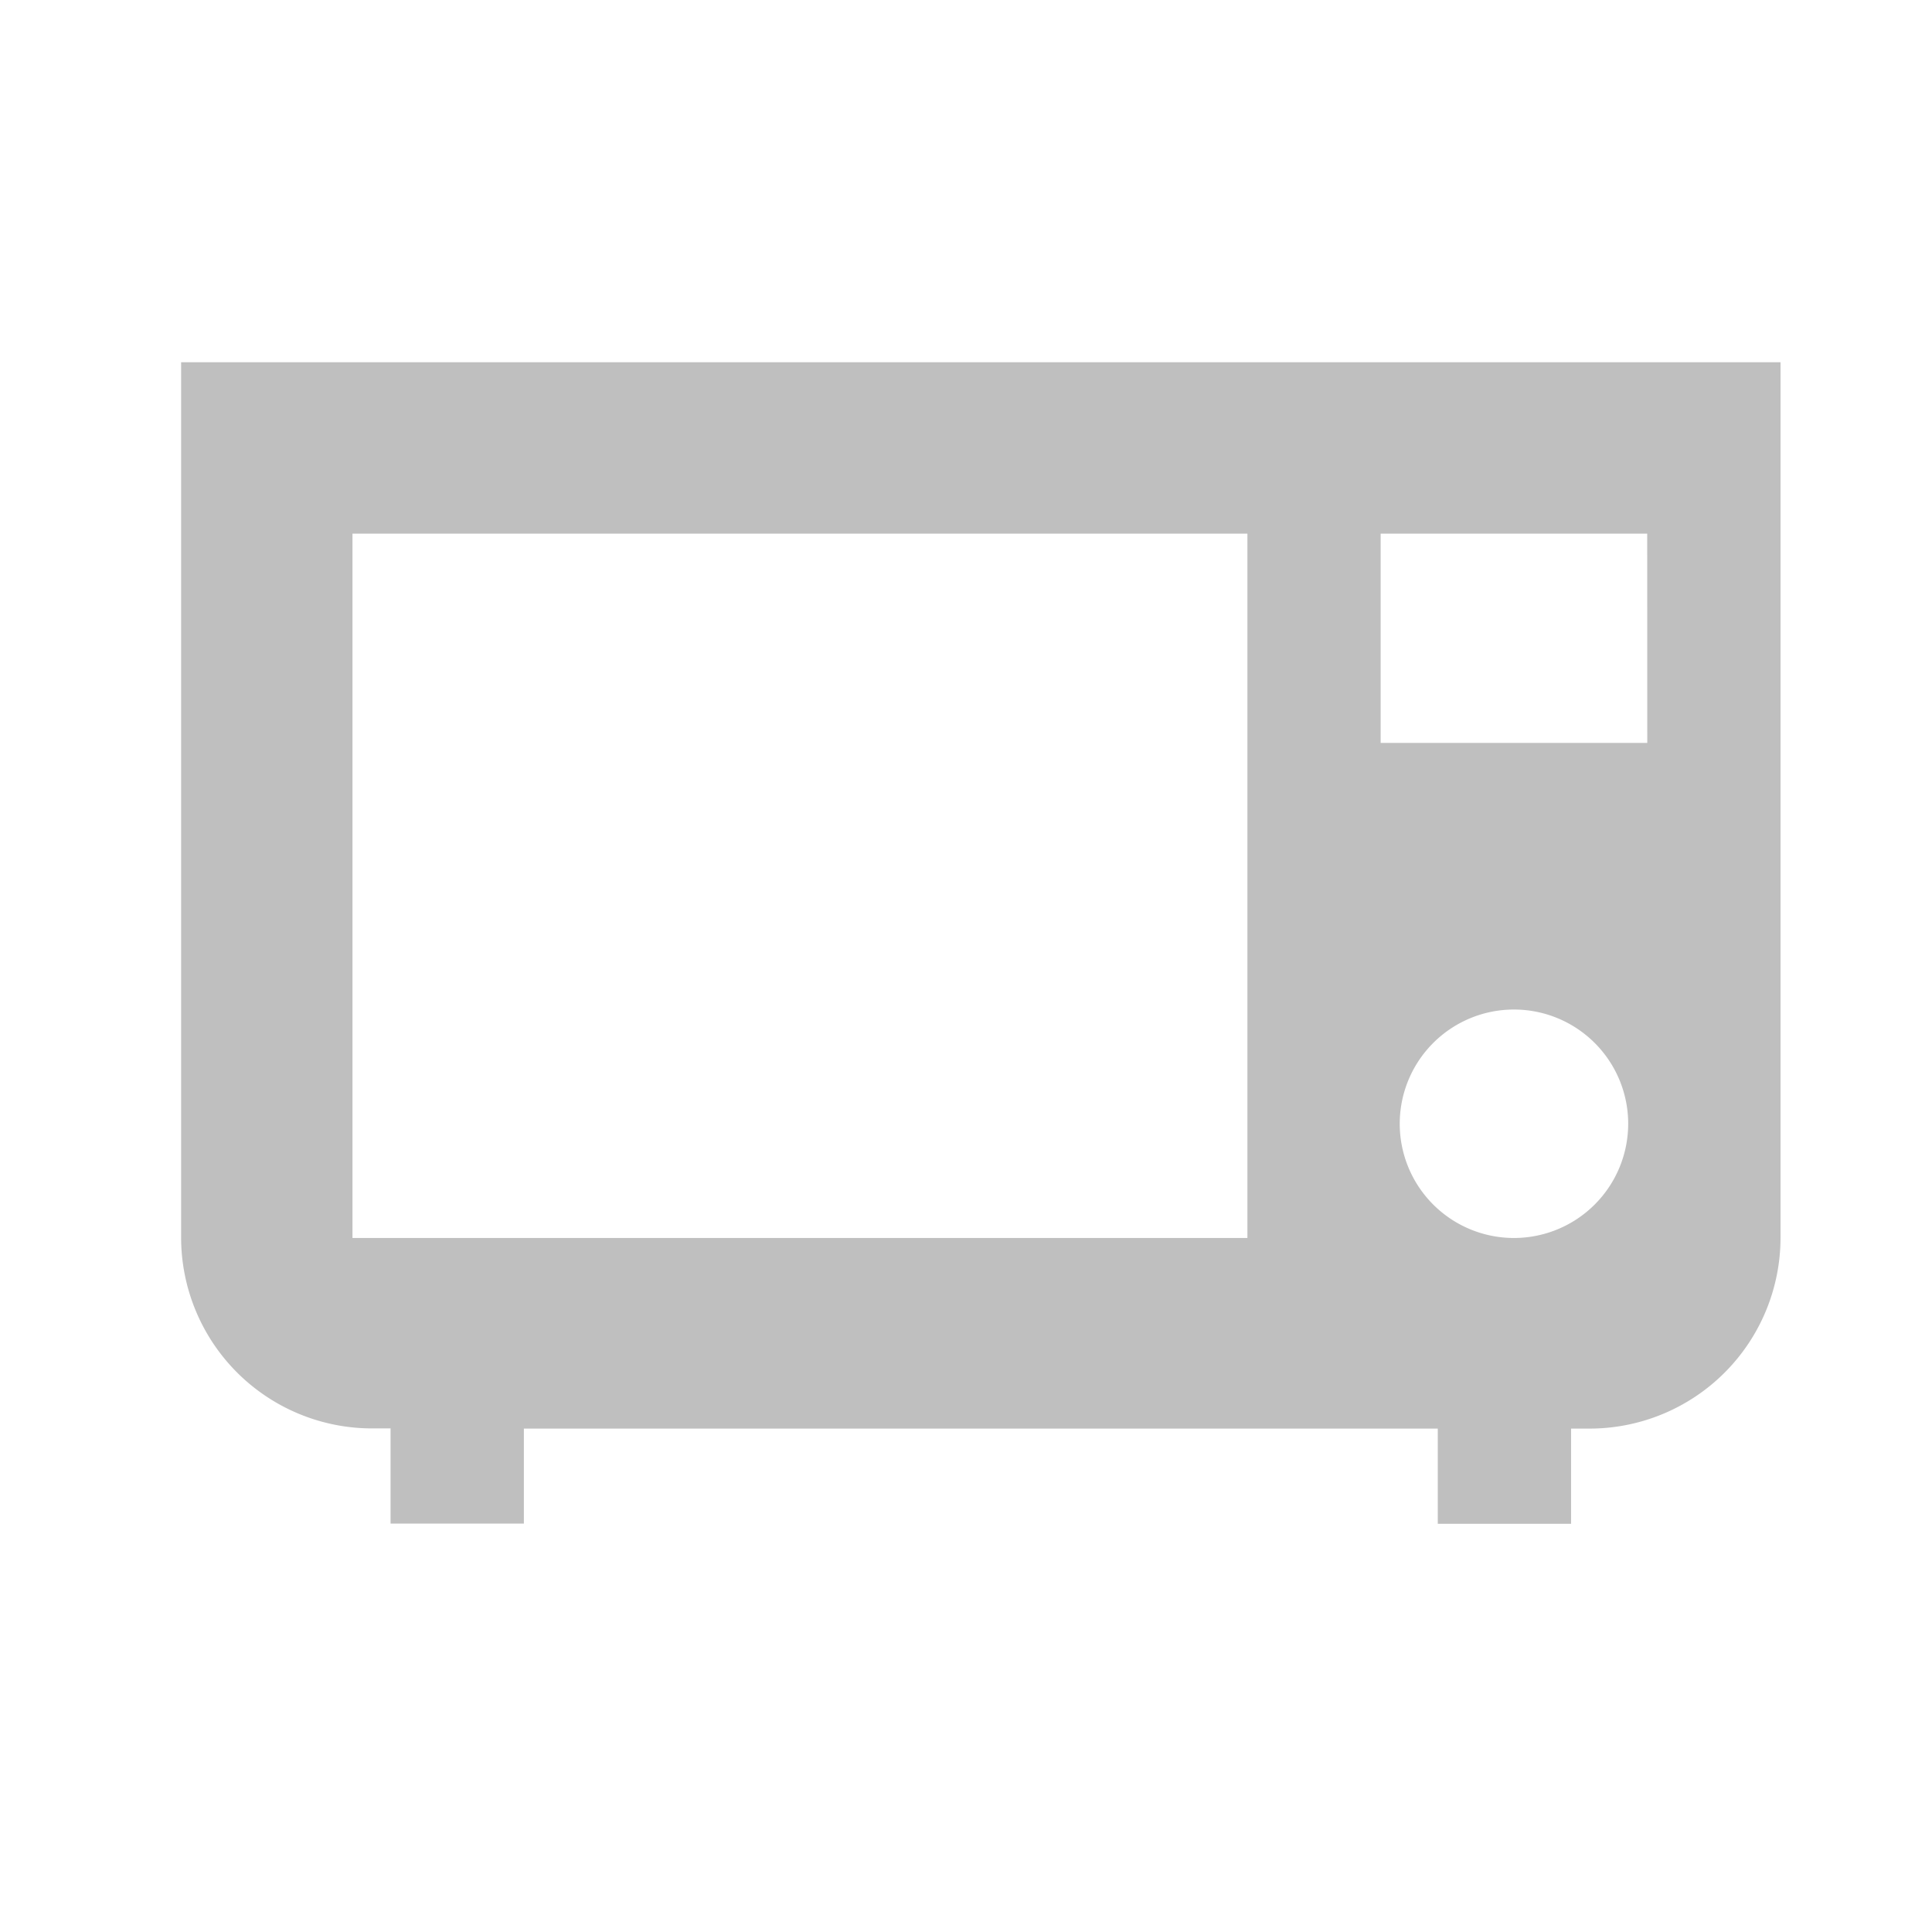 <svg xmlns="http://www.w3.org/2000/svg" xmlns:xlink="http://www.w3.org/1999/xlink" width="32" height="32" viewBox="0 0 32 32">
  <defs>
    <clipPath id="clip-path">
      <rect id="Rectangle_2846" data-name="Rectangle 2846" width="32" height="32" transform="translate(19161 4920)" fill="none" stroke="#707070" stroke-width="1"/>
    </clipPath>
  </defs>
  <g id="Mask_Group_5882" data-name="Mask Group 5882" transform="translate(-19161 -4920)" clip-path="url(#clip-path)">
    <g id="oven" transform="translate(19164 4926)">
      <g id="Group_553" data-name="Group 553">
        <path id="Path_617" data-name="Path 617" d="M0,70.095V84.6a3.163,3.163,0,0,0,3.154,3.154h.315v1.577H5.677V87.757H20.814v1.577h2.208V87.757h.315A3.163,3.163,0,0,0,26.491,84.6V70.095ZM17.661,84.6H2.838V72.934H17.661Zm4.415,0a1.892,1.892,0,1,1,1.892-1.892A1.893,1.893,0,0,1,22.076,84.6Zm2.208-8.2H19.868V72.934h4.415Z" transform="translate(0 -70.095)" fill="#bfbfbf"/>
      </g>
    </g>
  </g>
</svg>
